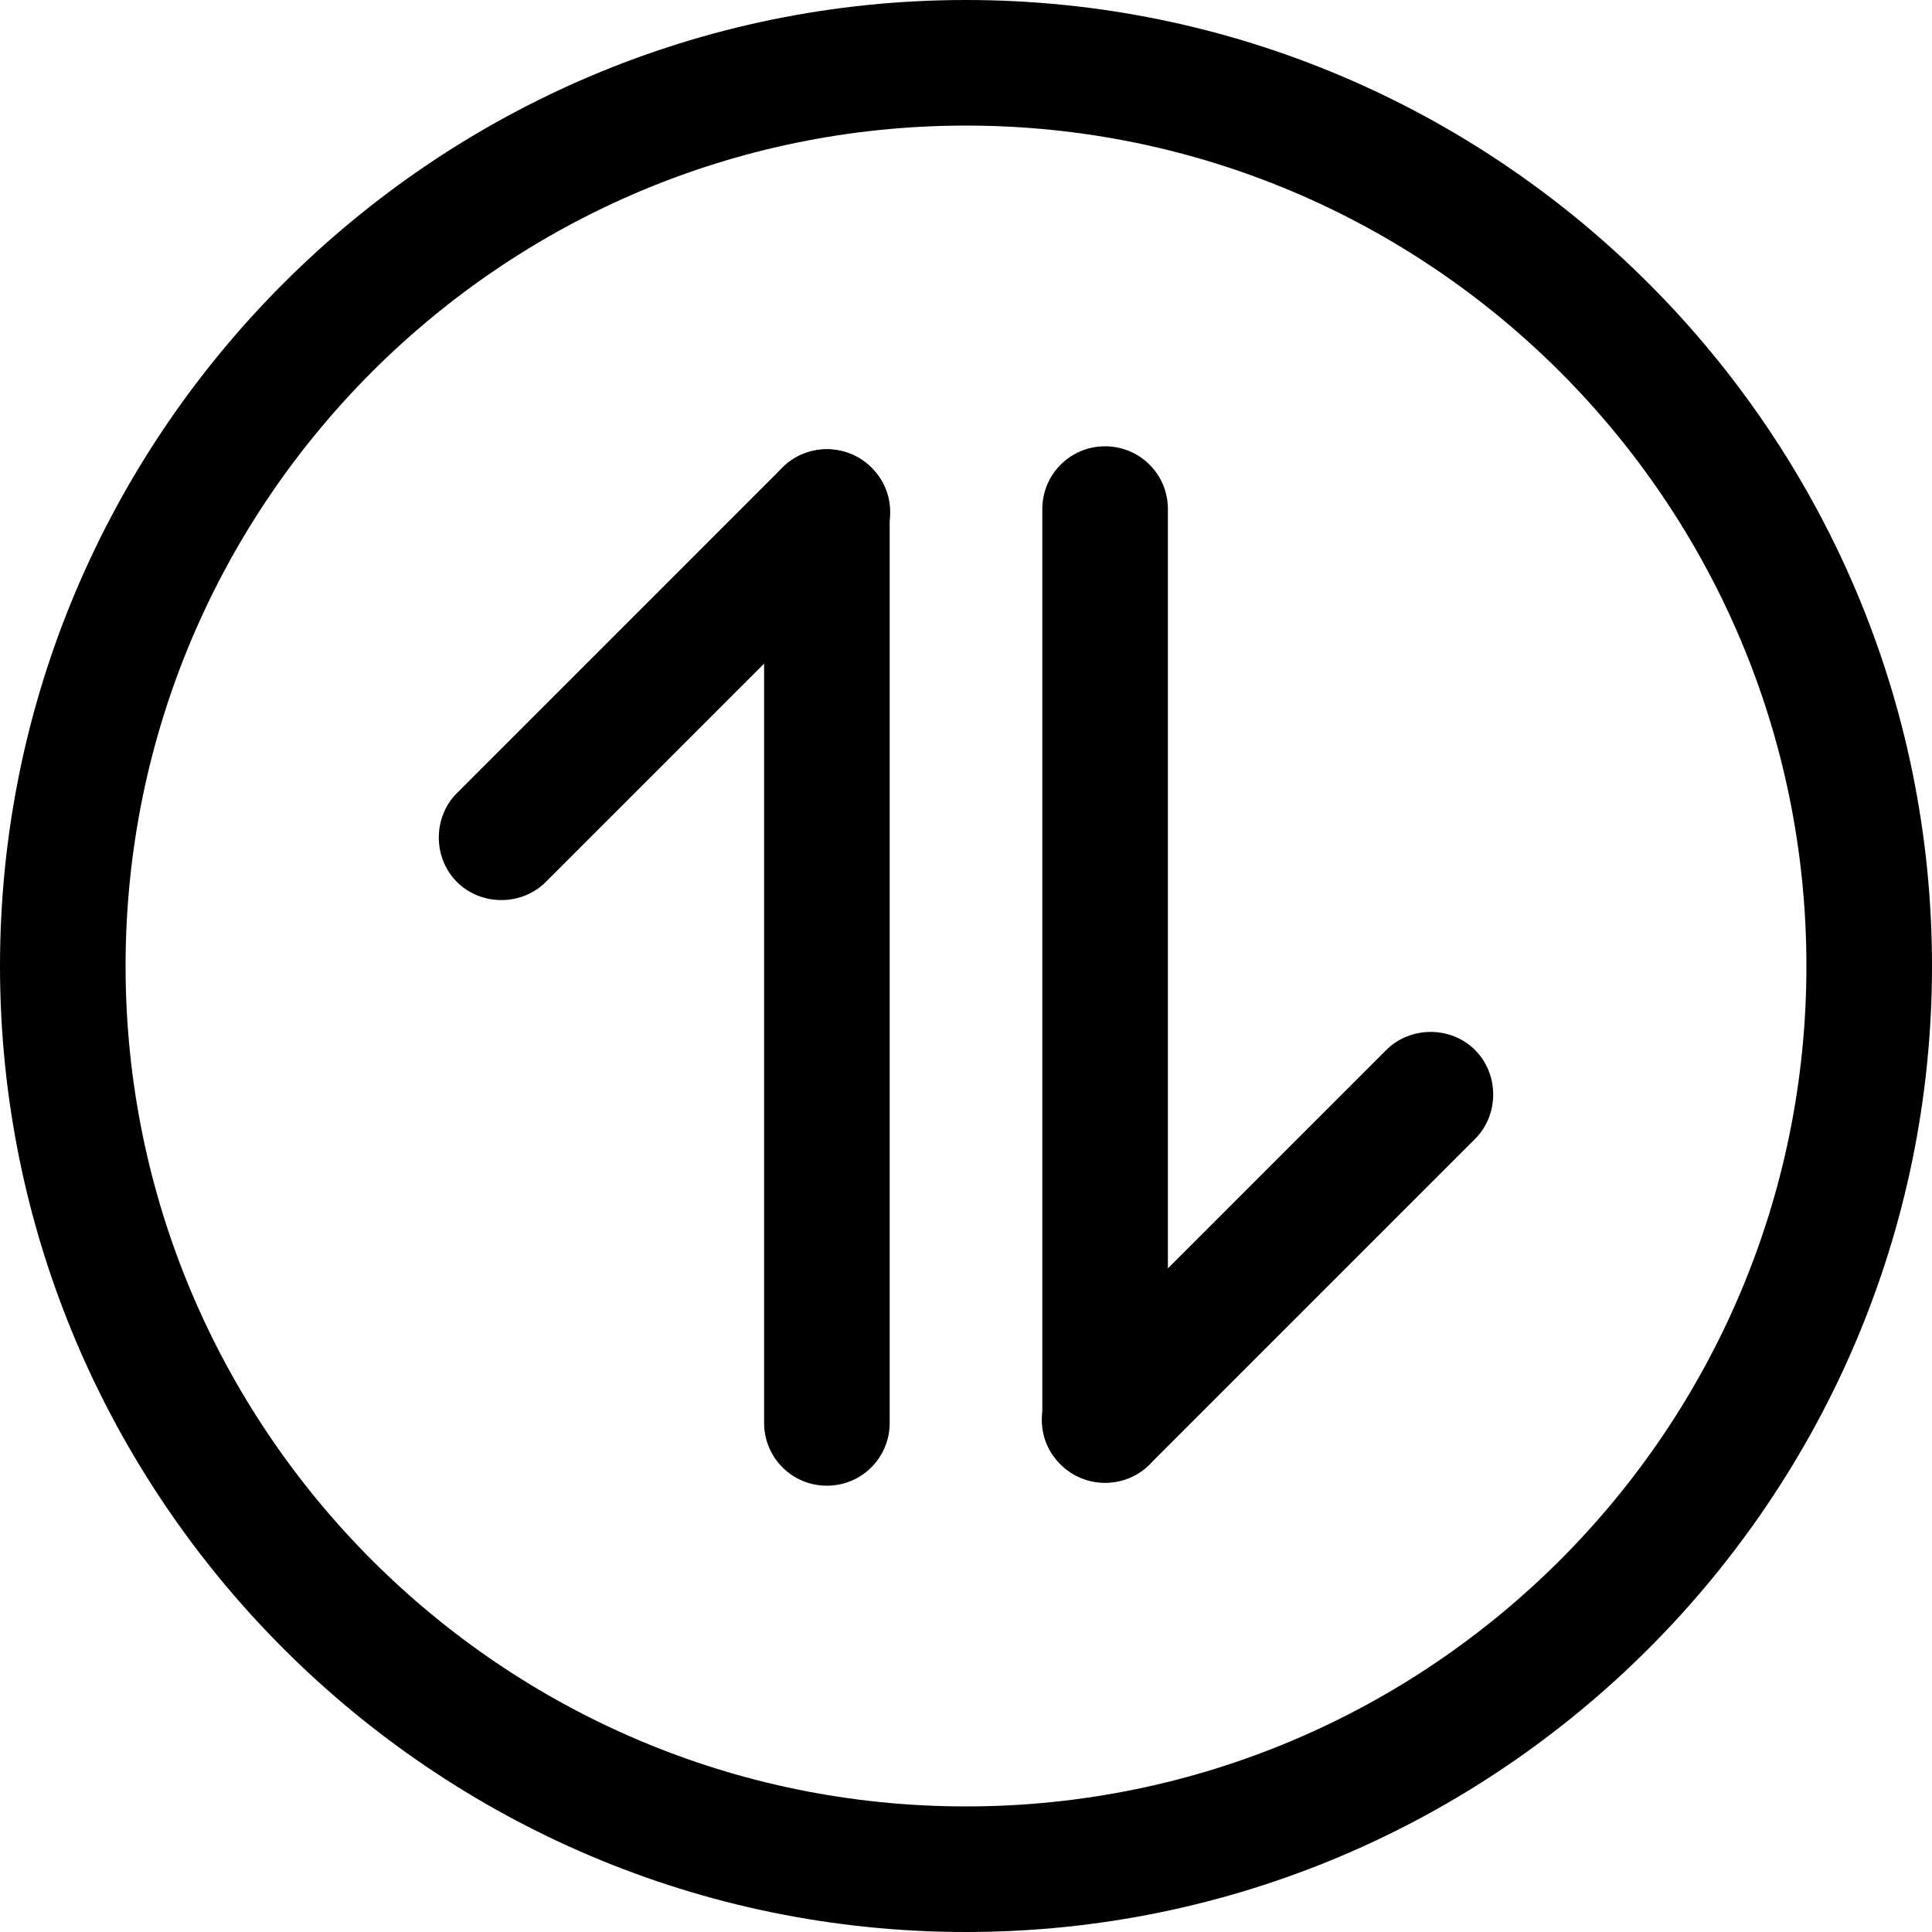 <?xml version="1.0" standalone="no"?><!DOCTYPE svg PUBLIC "-//W3C//DTD SVG 1.1//EN" "http://www.w3.org/Graphics/SVG/1.1/DTD/svg11.dtd"><svg t="1605153779120" class="icon" viewBox="0 0 1024 1024" version="1.1" xmlns="http://www.w3.org/2000/svg" p-id="2729" xmlns:xlink="http://www.w3.org/1999/xlink" width="200" height="200"><defs><style type="text/css"></style></defs><path d="M512 1024c-282.112 0-512-229.888-512-512s229.888-512 512-512 512 229.888 512 512-229.888 512-512 512z m0-957.44c-245.76 0-445.44 199.68-445.44 445.44s199.68 445.44 445.44 445.44 445.44-199.68 445.44-445.44-199.68-445.44-445.44-445.44z" p-id="2730"></path><path d="M404.992 754.176V271.36c0-18.432 14.848-33.28 33.28-33.28s33.28 14.848 33.28 33.28v482.816c0 18.432-14.848 33.28-33.28 33.28s-33.28-14.848-33.28-33.28z" p-id="2731"></path><path d="M461.824 294.912l-172.544 172.544c-12.8 12.8-34.304 12.8-47.104 0-12.8-12.8-12.8-34.304 0-47.104l172.544-172.544c12.8-12.8 34.304-12.8 47.104 0 13.312 12.8 13.312 34.304 0 47.104zM619.008 269.824V752.64c0 18.432-14.848 33.28-33.28 33.28s-33.28-14.848-33.28-33.28v-482.816c0-18.432 14.848-33.28 33.28-33.28s33.28 14.848 33.28 33.28z" p-id="2732"></path><path d="M562.176 729.088l172.544-172.544c12.8-12.8 34.304-12.8 47.104 0 12.8 12.8 12.8 34.304 0 47.104l-172.544 172.544c-12.8 12.8-34.304 12.8-47.104 0-13.312-12.8-13.312-34.304 0-47.104z" p-id="2733"></path></svg>